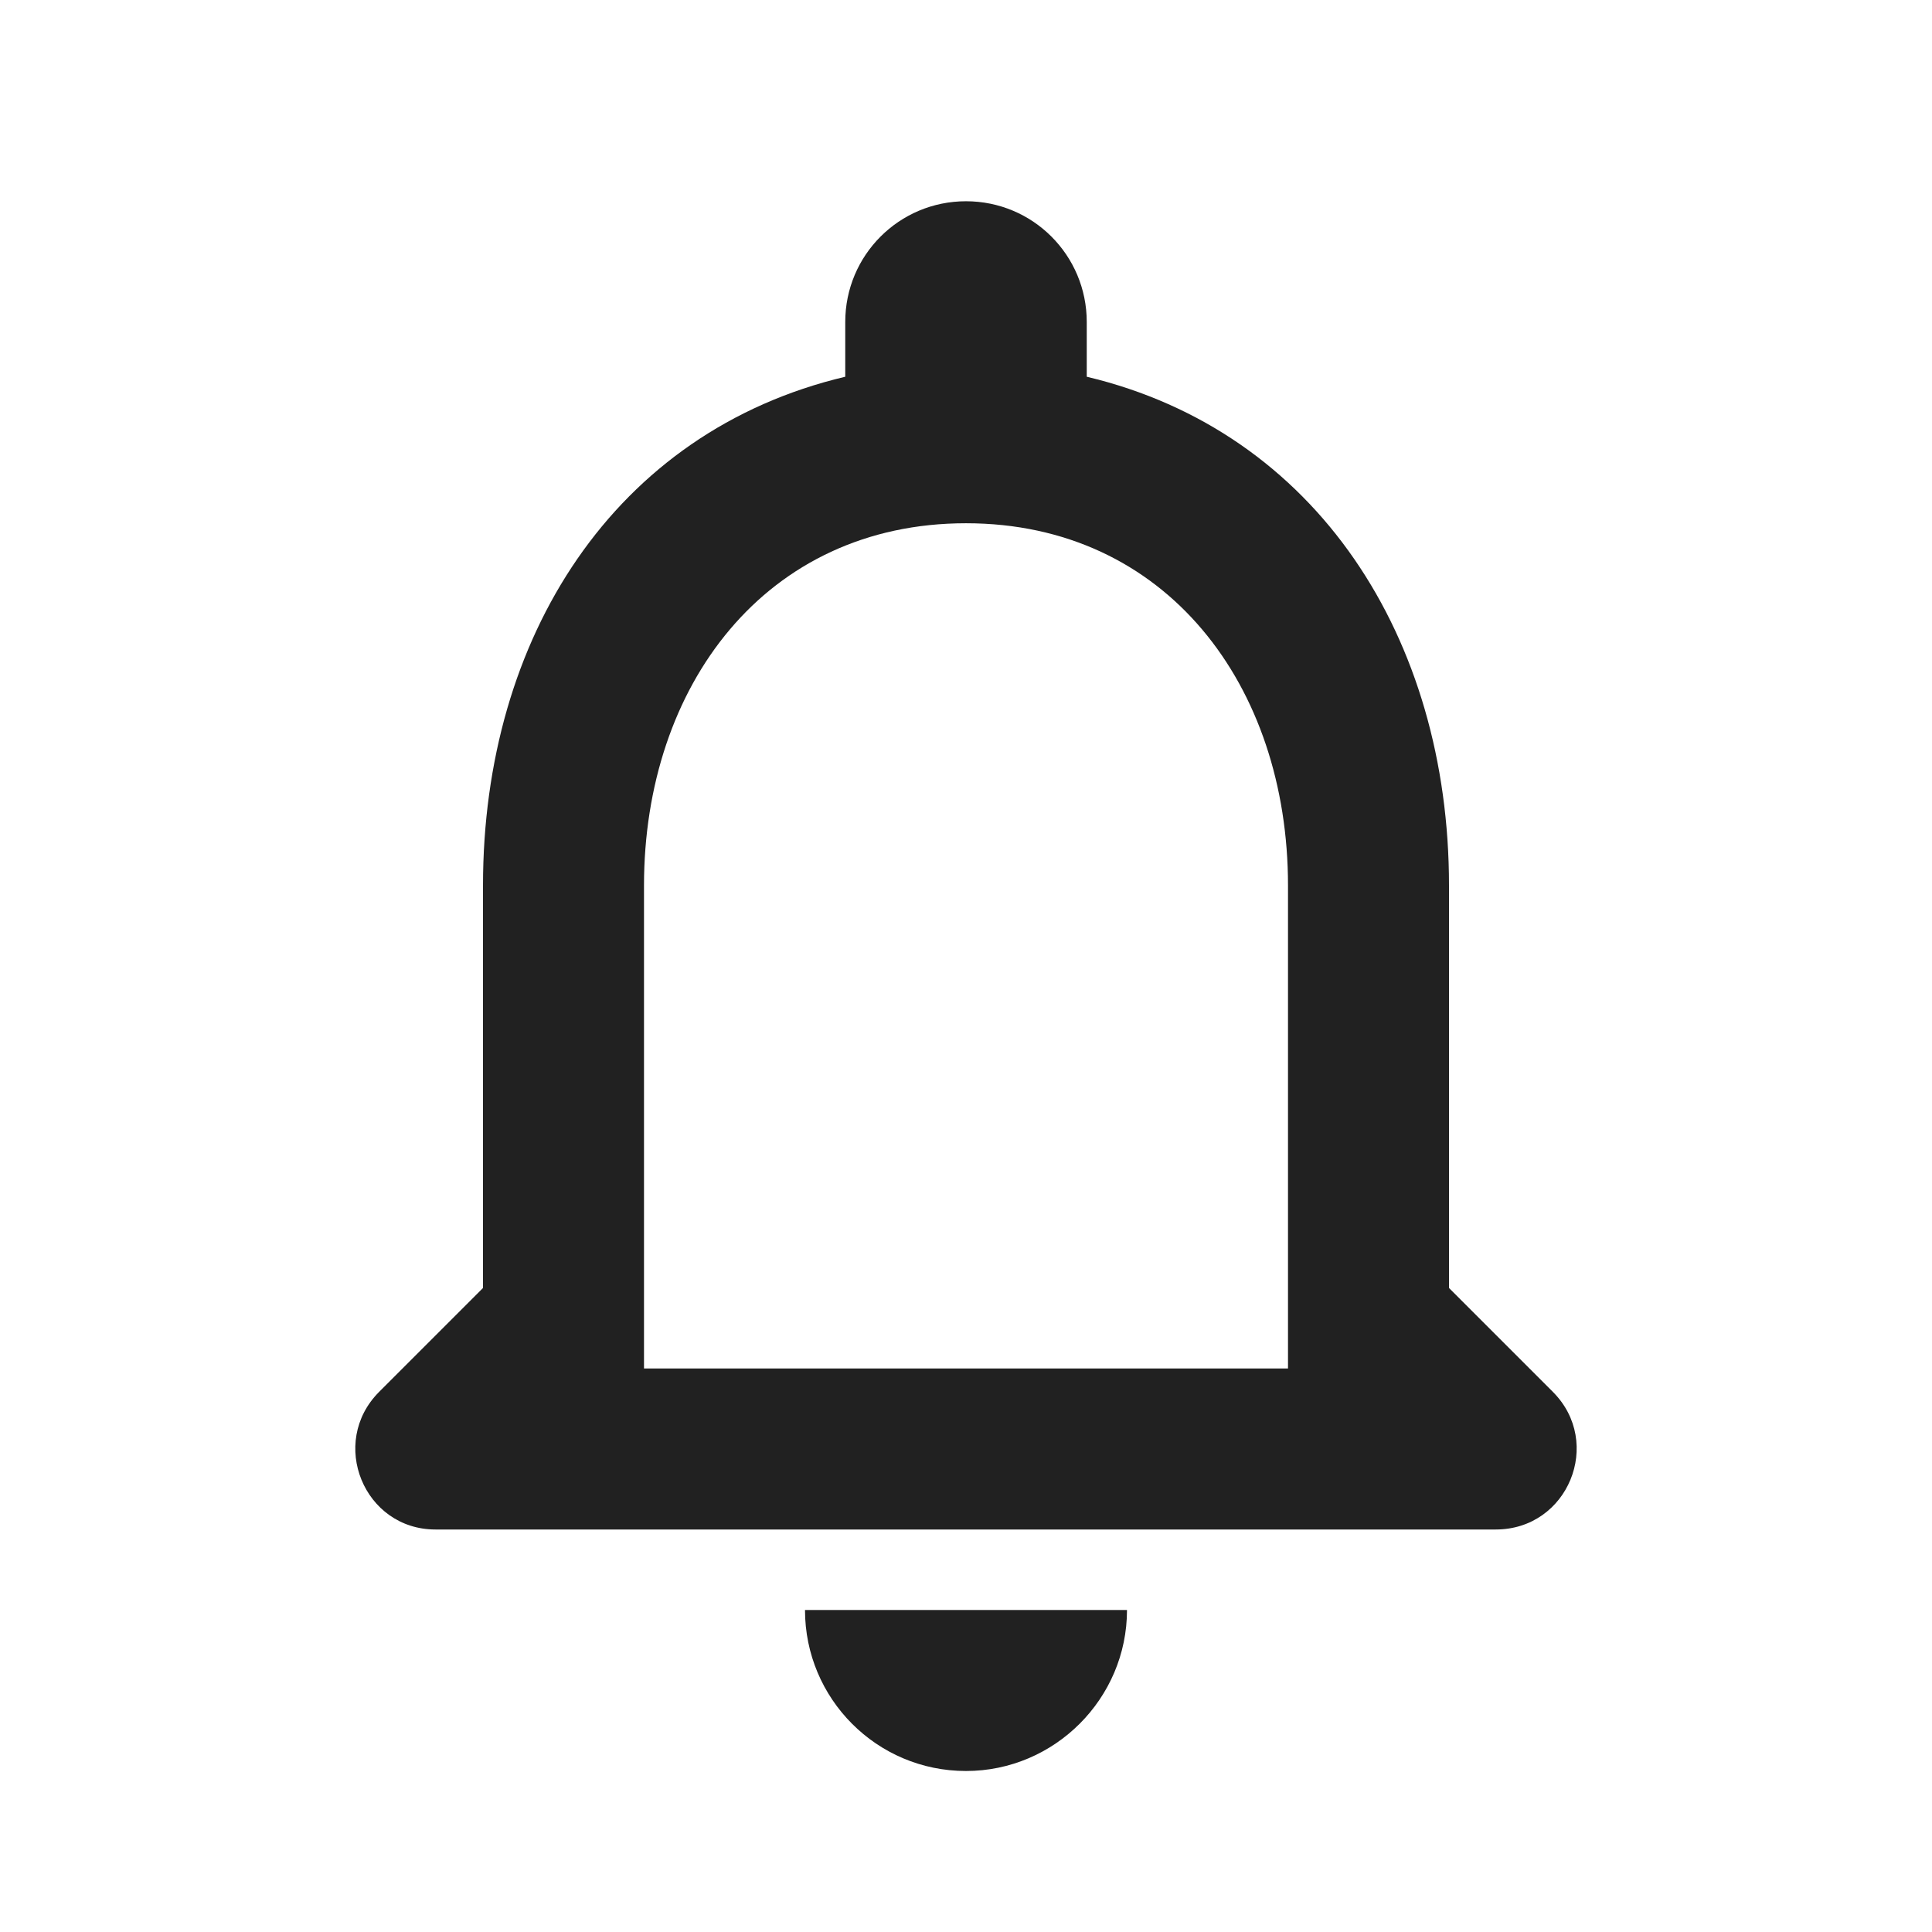 <svg width="24" height="24" viewBox="0 0 24 24" fill="none" xmlns="http://www.w3.org/2000/svg">
<g clip-path="url(#clip0_9_128)">
<path d="M19.29 17.29L18 16V11C18 7.93 16.36 5.36 13.5 4.68V4C13.5 3.17 12.83 2.5 12 2.5C11.17 2.5 10.5 3.17 10.5 4V4.68C7.63 5.36 6 7.92 6 11V16L4.71 17.29C4.08 17.92 4.52 19 5.41 19H18.58C19.48 19 19.92 17.92 19.29 17.29ZM16 17H8V11C8 8.52 9.51 6.5 12 6.5C14.49 6.5 16 8.52 16 11V17ZM12 22C13.1 22 14 21.1 14 20H10C10 21.1 10.89 22 12 22Z" fill="#212121"/>
</g>
<defs>
<clipPath id="clip0_9_128">
<rect width="24" height="24" fill="white"/>
</clipPath>
</defs>
</svg>

